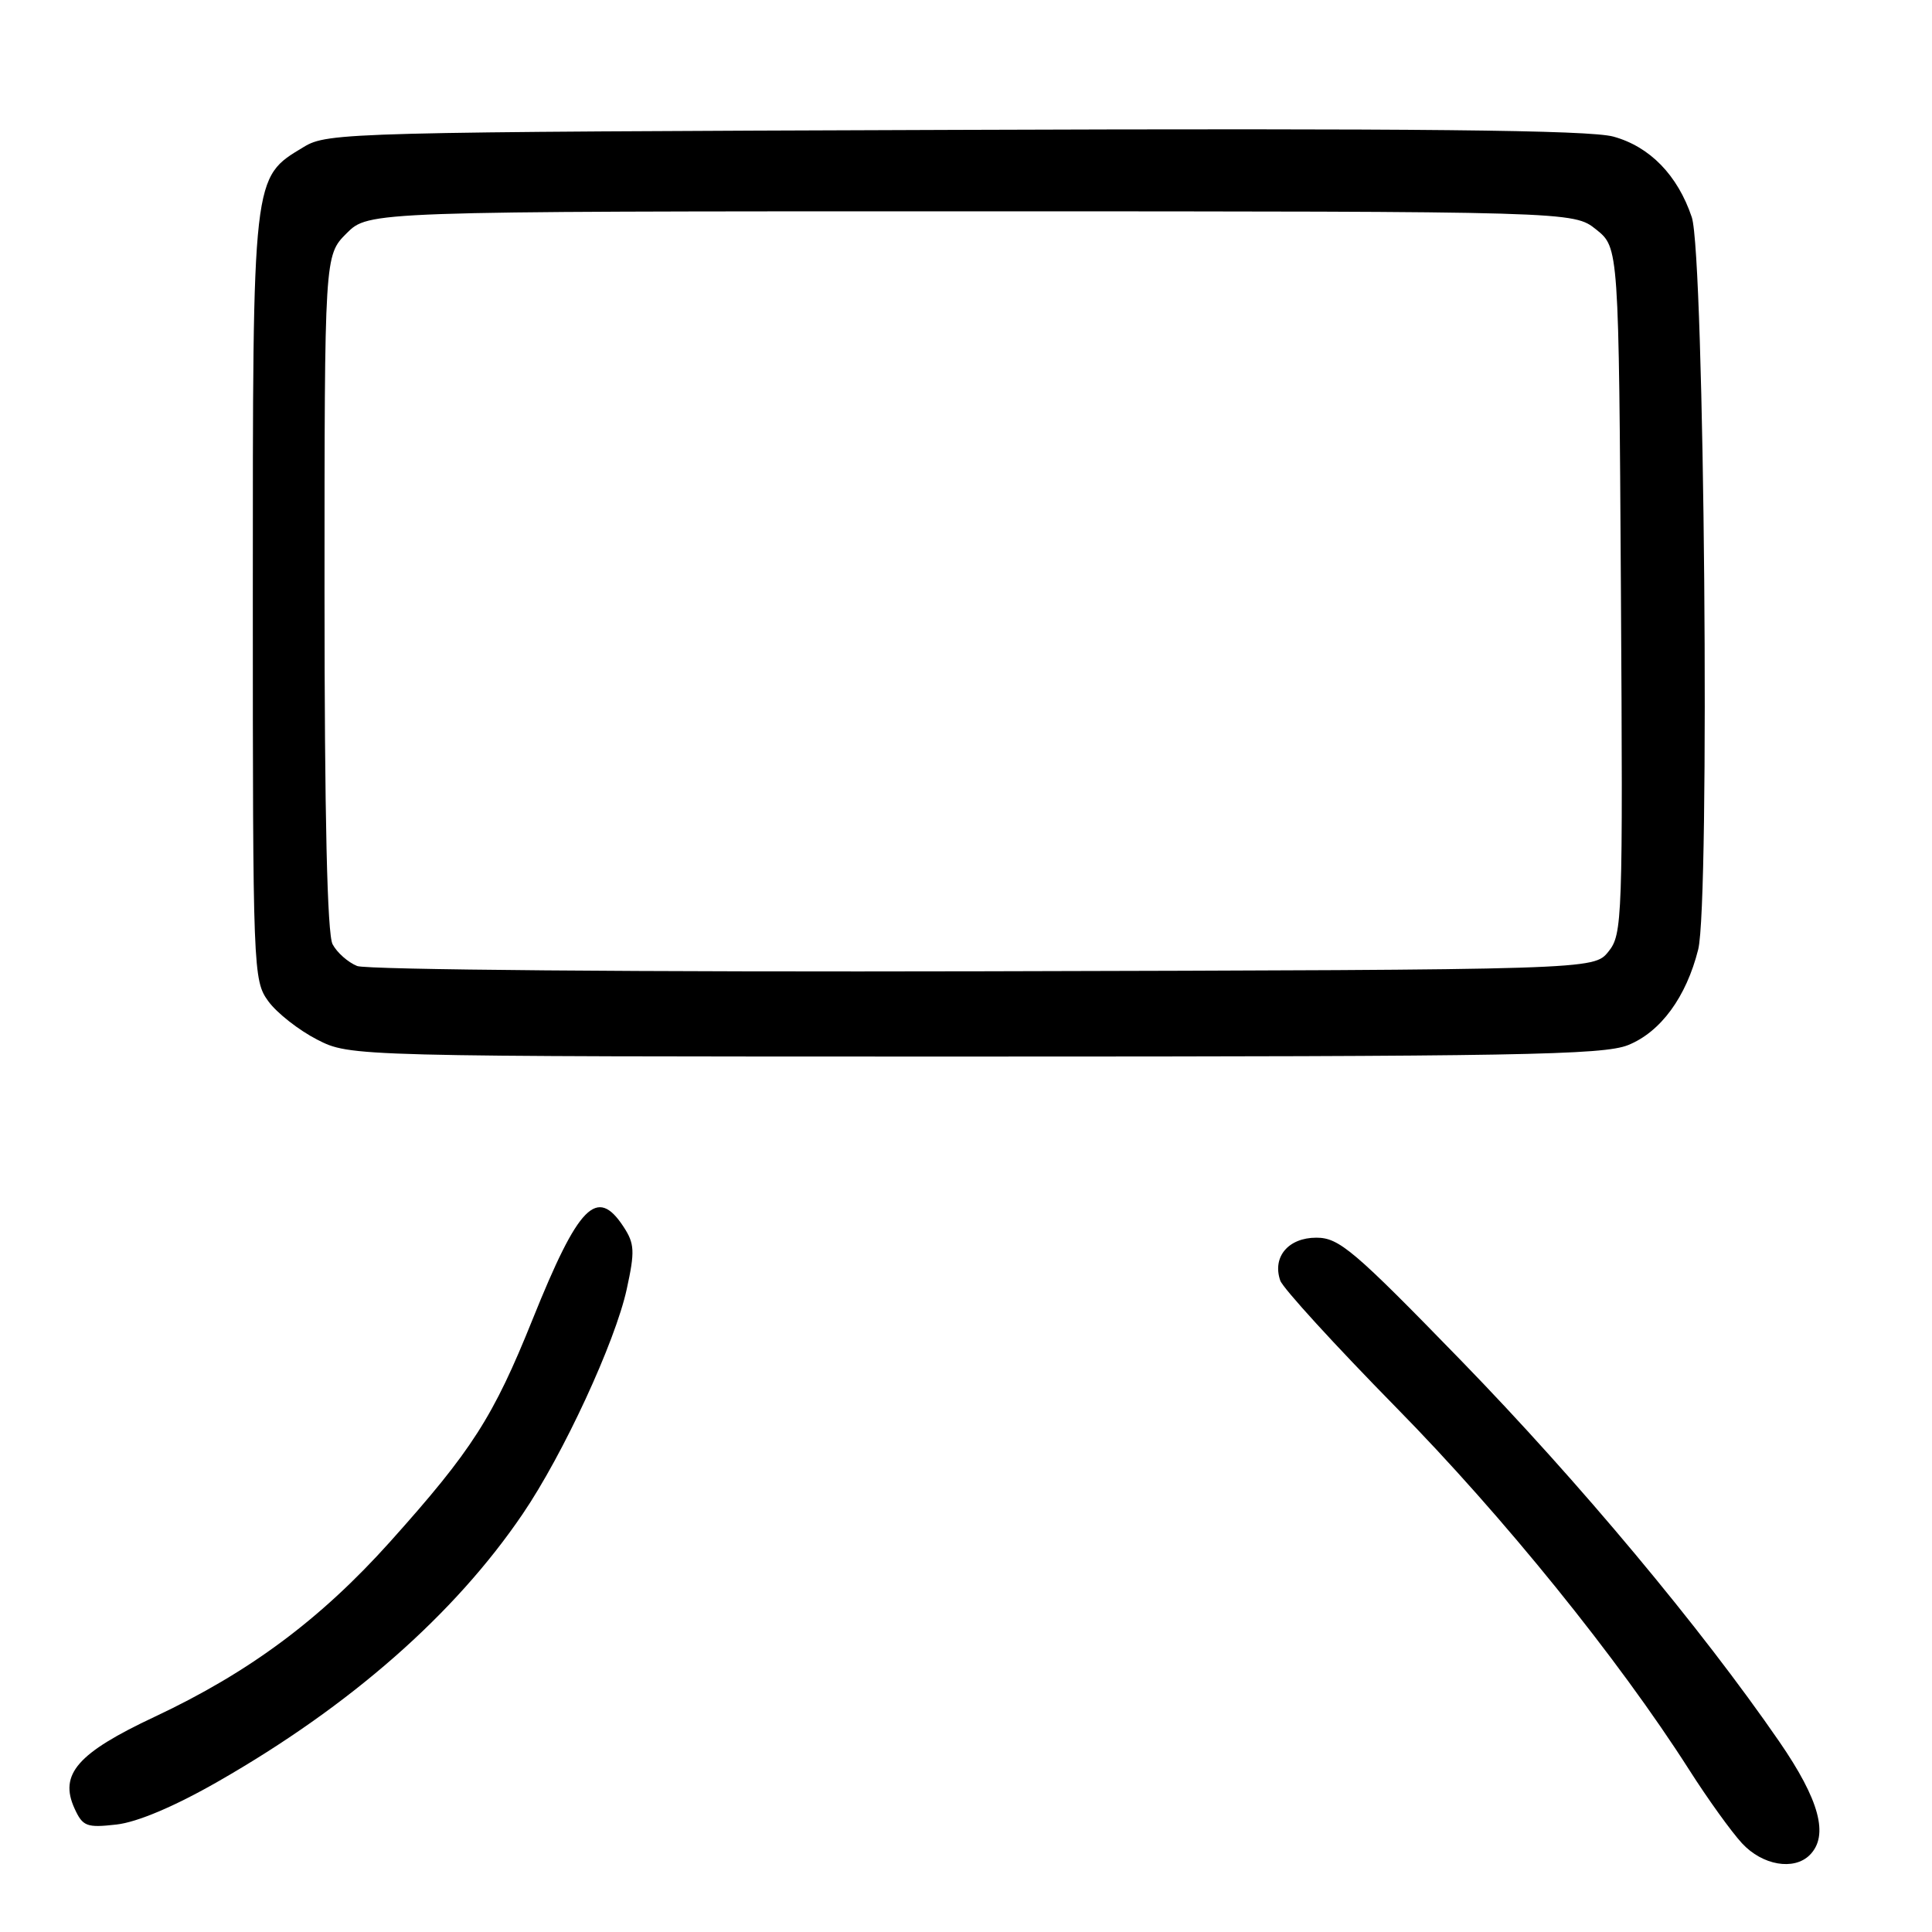 <?xml version="1.0" encoding="UTF-8" standalone="no"?>
<!DOCTYPE svg PUBLIC "-//W3C//DTD SVG 1.1//EN" "http://www.w3.org/Graphics/SVG/1.1/DTD/svg11.dtd" >
<svg xmlns="http://www.w3.org/2000/svg" xmlns:xlink="http://www.w3.org/1999/xlink" version="1.1" viewBox="0 0 256 256">
 <g >
 <path fill="currentColor"
d=" M 239.80 245.80 C 242.37 243.23 241.10 238.51 235.75 230.75 C 225.38 215.70 209.22 196.35 193.64 180.32 C 179.36 165.63 177.44 164.00 174.42 164.00 C 170.71 164.00 168.56 166.55 169.64 169.68 C 169.98 170.68 176.90 178.25 185.00 186.50 C 199.18 200.92 214.41 219.76 223.82 234.50 C 226.27 238.35 229.43 242.74 230.83 244.25 C 233.53 247.17 237.71 247.89 239.80 245.80 Z  M 28.89 236.06 C 46.42 226.03 60.23 213.91 69.25 200.62 C 74.63 192.72 81.53 177.80 83.05 170.80 C 84.14 165.80 84.09 164.79 82.62 162.55 C 79.10 157.18 76.67 159.66 70.58 174.80 C 65.36 187.78 62.56 192.16 51.68 204.30 C 42.46 214.58 33.03 221.59 20.50 227.48 C 10.27 232.28 7.81 235.09 9.87 239.62 C 10.96 242.01 11.47 242.21 15.43 241.76 C 18.19 241.45 23.13 239.36 28.89 236.06 Z  M 215.73 138.48 C 220.05 136.74 223.44 132.11 225.02 125.81 C 226.60 119.50 225.85 33.77 224.17 28.78 C 222.30 23.22 218.62 19.43 213.78 18.10 C 210.61 17.23 187.90 16.99 126.50 17.21 C 46.16 17.49 43.40 17.56 40.27 19.46 C 33.41 23.60 33.50 22.79 33.50 79.18 C 33.50 128.75 33.54 129.91 35.56 132.68 C 36.69 134.23 39.60 136.51 42.02 137.75 C 46.42 140.00 46.42 140.00 129.19 140.00 C 200.93 140.00 212.46 139.80 215.73 138.48 Z  M 47.32 128.00 C 46.11 127.51 44.65 126.22 44.07 125.12 C 43.36 123.80 43.00 108.16 43.00 78.49 C 43.00 33.85 43.00 33.85 45.92 30.92 C 48.85 28.00 48.85 28.00 128.67 28.00 C 208.50 28.01 208.50 28.01 211.50 30.41 C 214.50 32.81 214.50 32.81 214.78 78.26 C 215.05 121.98 214.98 123.80 213.12 126.10 C 211.18 128.50 211.18 128.50 130.34 128.70 C 84.94 128.81 48.54 128.50 47.32 128.00 Z "/>
</g>
</svg>